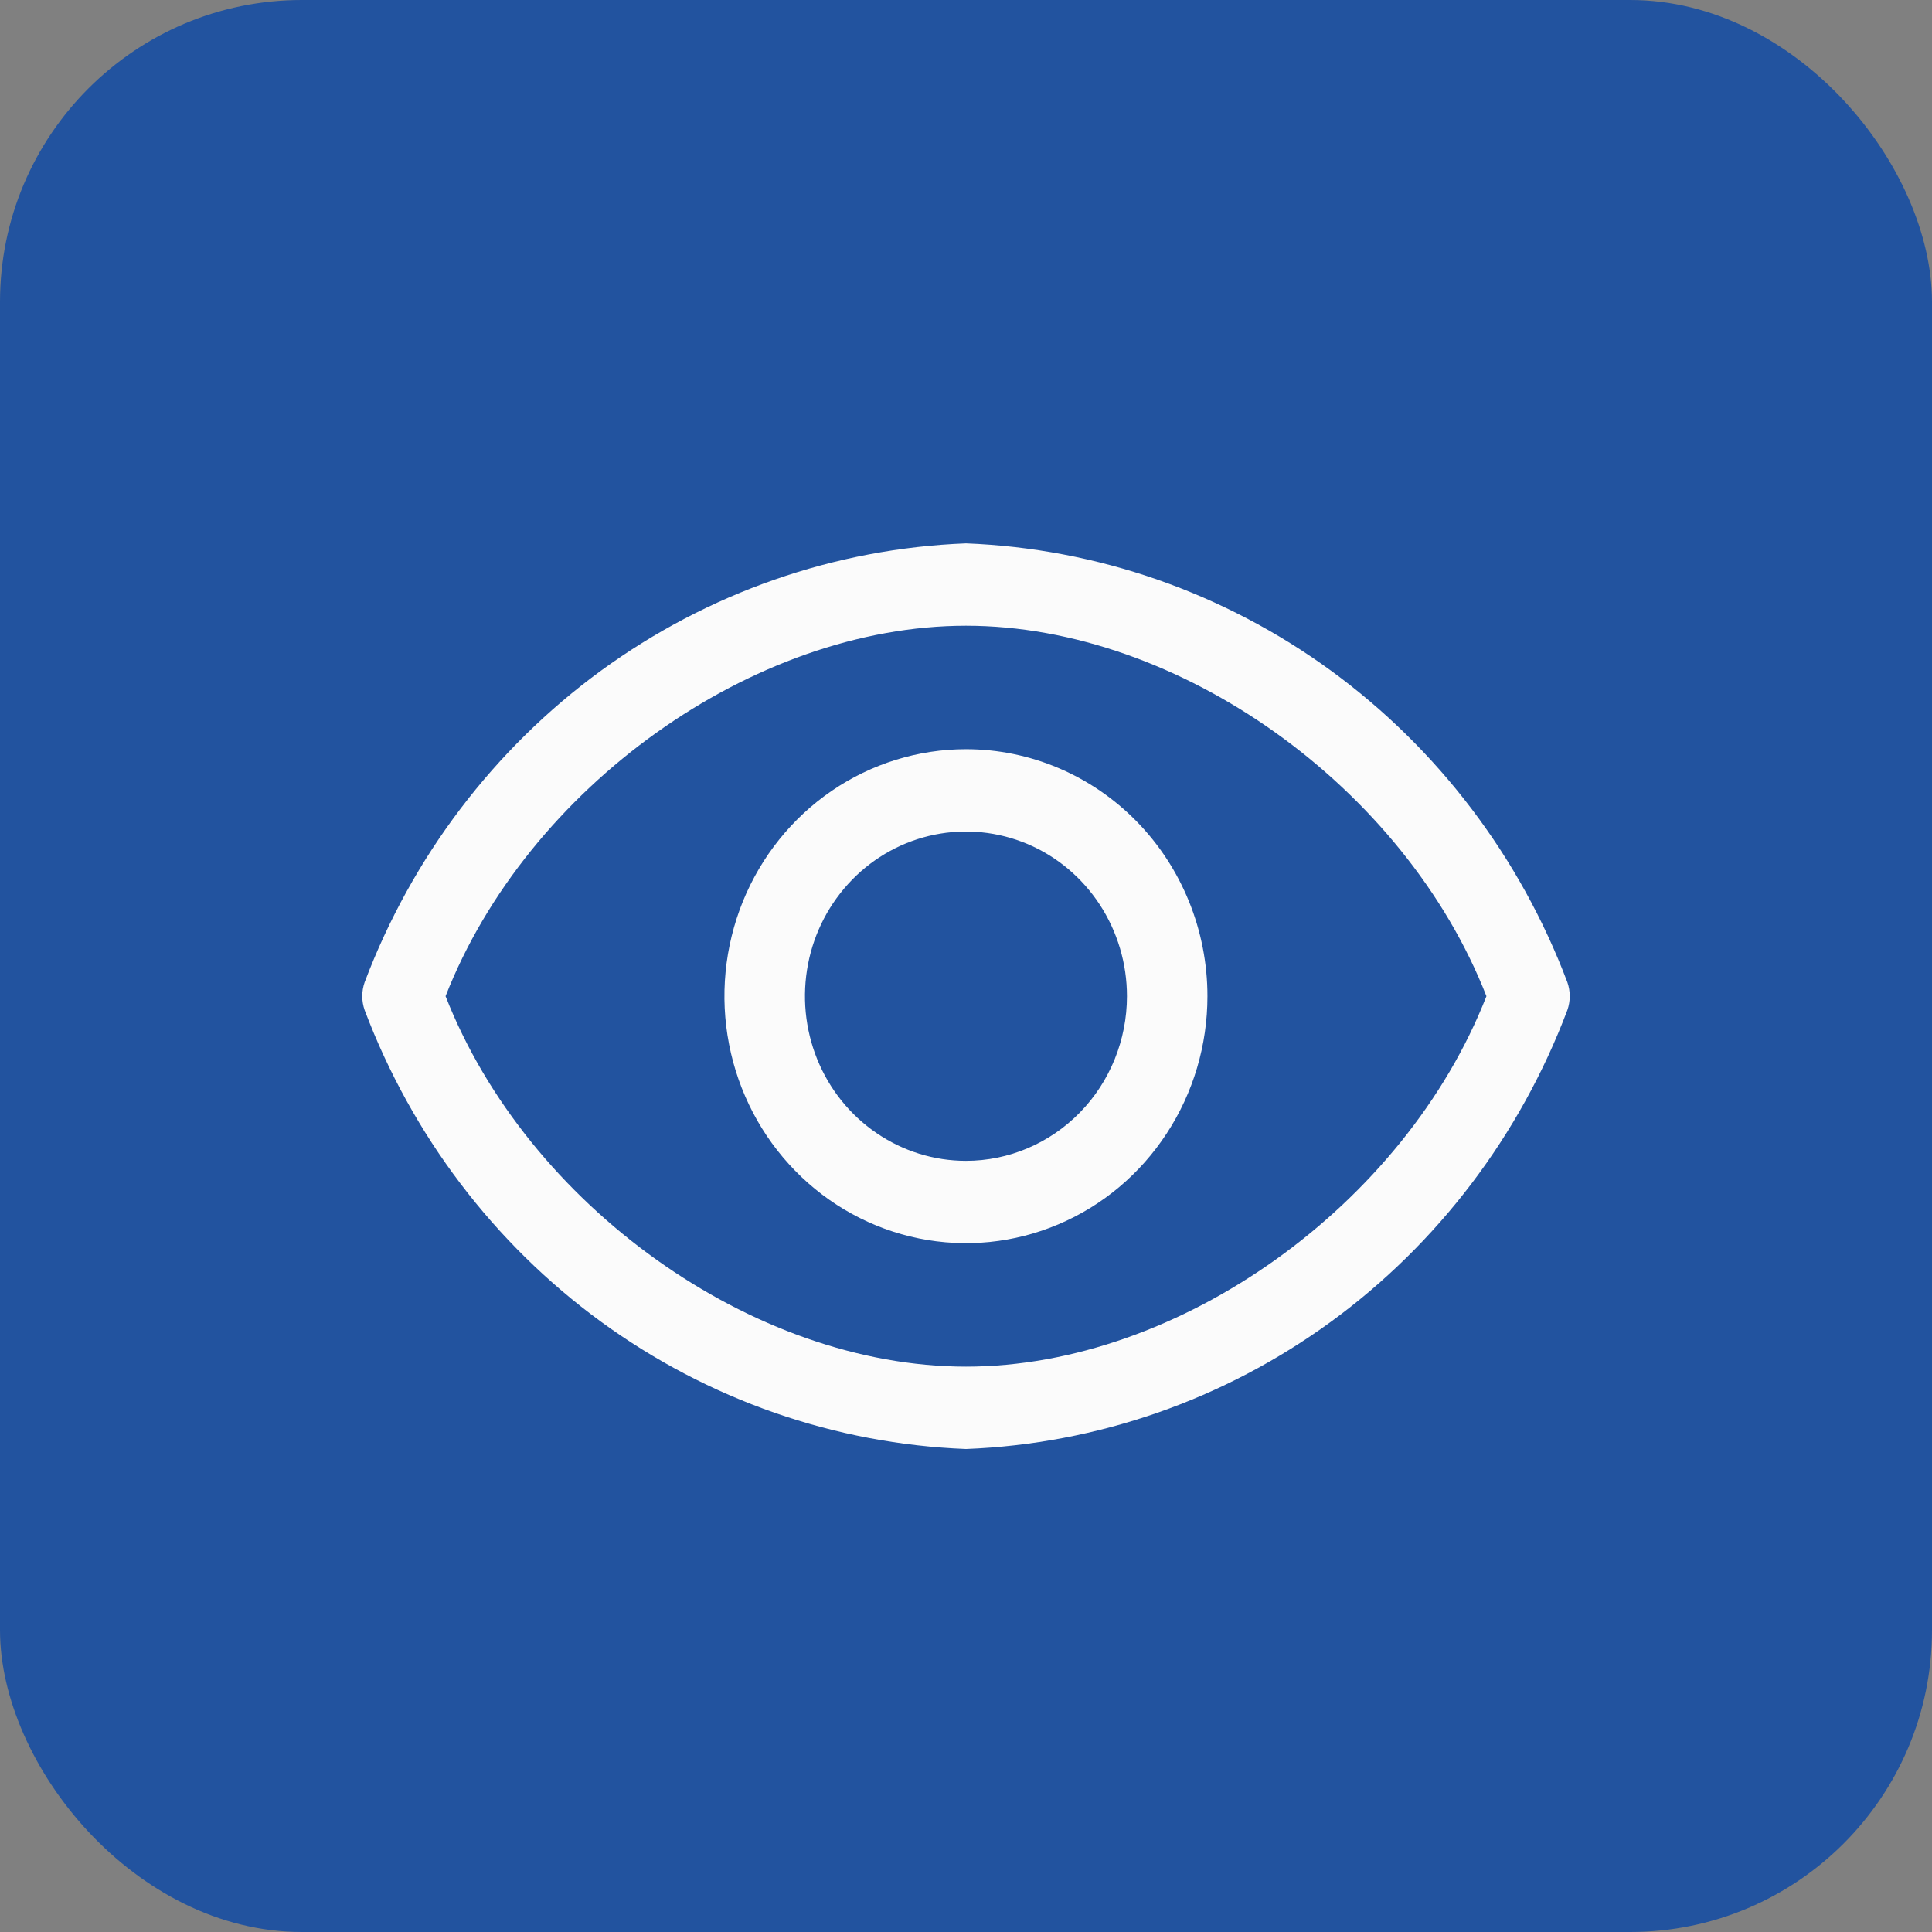 <svg width="32" height="32" viewBox="0 0 32 32" fill="none" xmlns="http://www.w3.org/2000/svg">
<rect x="0" y="0" width="32" height="32" fill="#808080" stroke="none"/>
<rect width="32" height="32" rx="5" fill="#22539F"/>
<path d="M25.96 16.268C25.176 14.194 23.815 12.4 22.045 11.108C20.274 9.817 18.173 9.084 16 9C13.827 9.084 11.726 9.817 9.955 11.108C8.185 12.4 6.824 14.194 6.04 16.268C5.987 16.418 5.987 16.582 6.04 16.732C6.824 18.806 8.185 20.6 9.955 21.892C11.726 23.183 13.827 23.916 16 24C18.173 23.916 20.274 23.183 22.045 21.892C23.815 20.6 25.176 18.806 25.96 16.732C26.013 16.582 26.013 16.418 25.96 16.268ZM16 22.636C12.467 22.636 8.733 19.957 7.38 16.5C8.733 13.043 12.467 10.364 16 10.364C19.533 10.364 23.267 13.043 24.62 16.5C23.267 19.957 19.533 22.636 16 22.636Z" fill="#FBFBFB"/>
<path d="M15.999 12.409C15.208 12.409 14.435 12.649 13.777 13.098C13.119 13.548 12.606 14.187 12.303 14.934C12.001 15.682 11.921 16.504 12.076 17.298C12.23 18.091 12.611 18.82 13.171 19.392C13.73 19.964 14.443 20.354 15.219 20.512C15.995 20.67 16.799 20.589 17.53 20.279C18.261 19.97 18.886 19.445 19.325 18.772C19.765 18.1 19.999 17.309 19.999 16.5C19.999 15.415 19.578 14.374 18.828 13.607C18.078 12.84 17.06 12.409 15.999 12.409ZM15.999 19.227C15.472 19.227 14.956 19.067 14.518 18.767C14.079 18.468 13.737 18.042 13.535 17.543C13.334 17.045 13.281 16.497 13.384 15.967C13.486 15.438 13.741 14.953 14.114 14.571C14.486 14.19 14.962 13.93 15.479 13.825C15.996 13.72 16.532 13.774 17.02 13.98C17.507 14.186 17.923 14.536 18.216 14.984C18.509 15.433 18.666 15.96 18.666 16.5C18.666 17.223 18.385 17.917 17.885 18.428C17.385 18.939 16.706 19.227 15.999 19.227Z" fill="#FBFBFB"/>
</svg>
